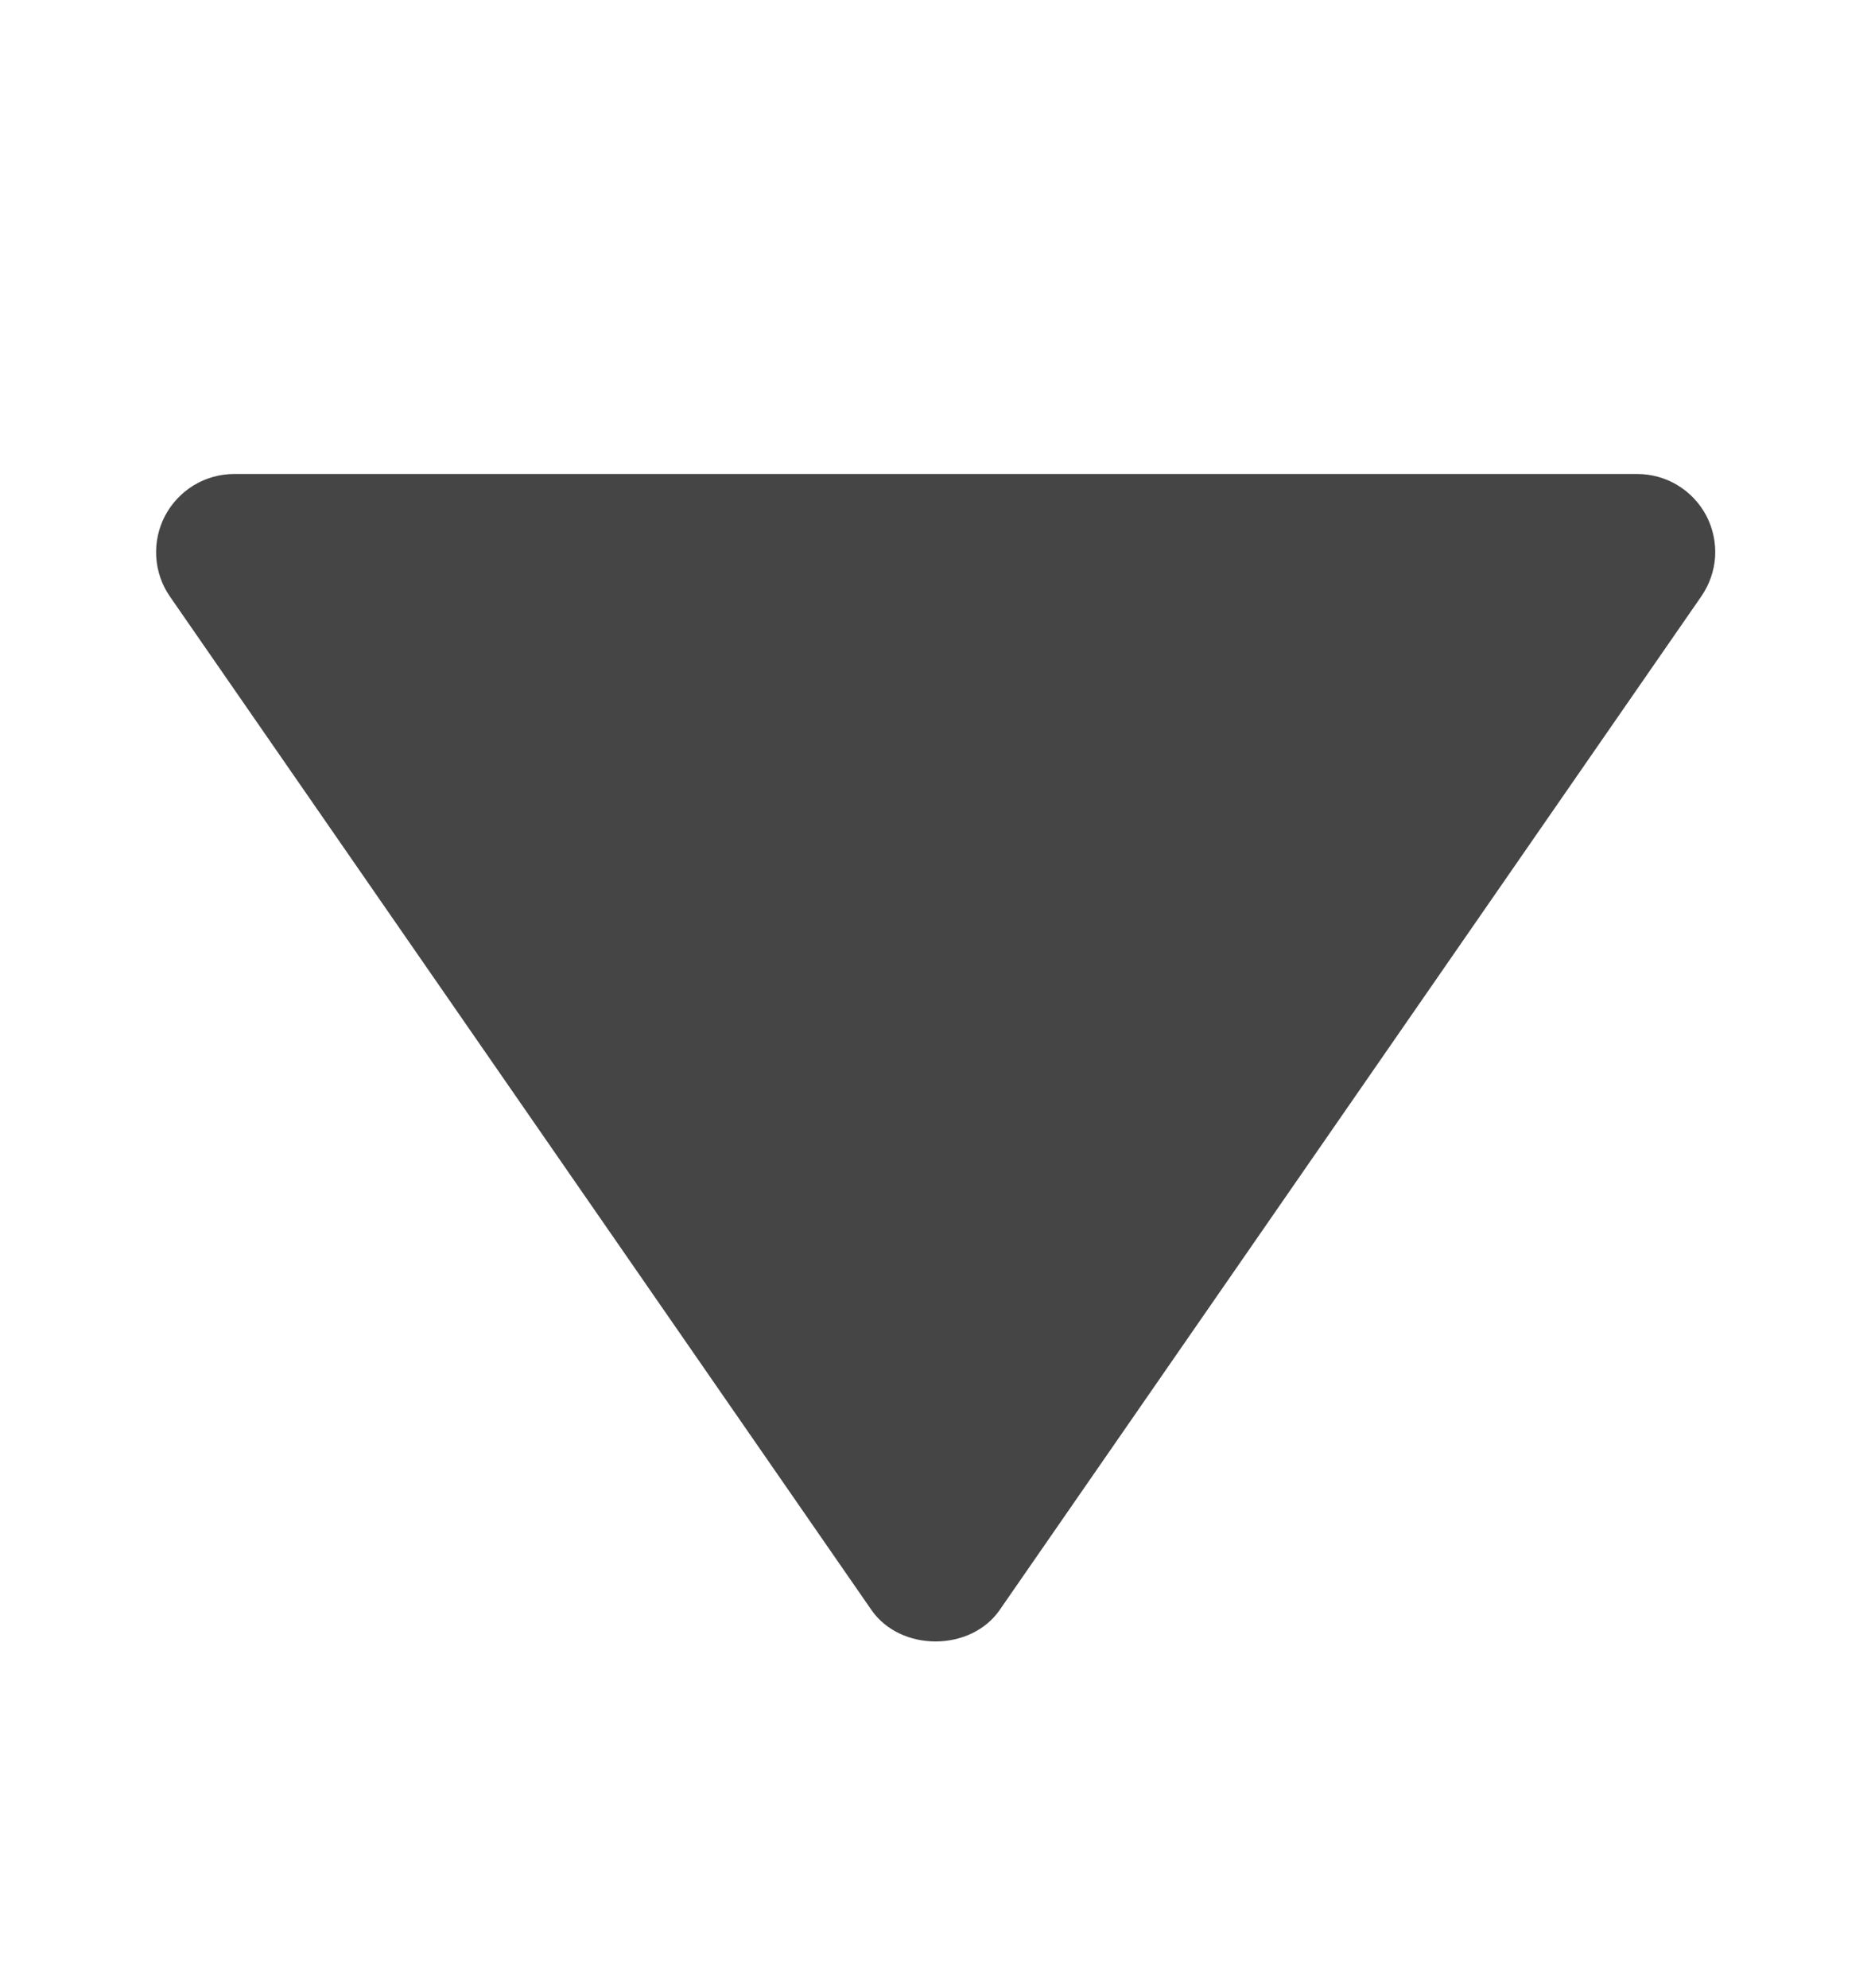 <svg width="16" height="17" viewBox="0 0 16 17" fill="none" xmlns="http://www.w3.org/2000/svg">
<g id="bxs:up-arrow">
<path id="Vector" d="M14.001 4.053L2.001 4.053C1.879 4.053 1.76 4.087 1.656 4.15C1.553 4.213 1.468 4.303 1.411 4.411C1.355 4.518 1.329 4.639 1.336 4.761C1.343 4.882 1.383 4.999 1.452 5.099L7.452 13.766C7.701 14.125 8.3 14.125 8.549 13.766L14.549 5.099C14.618 4.999 14.659 4.882 14.667 4.76C14.674 4.639 14.648 4.518 14.592 4.41C14.535 4.302 14.45 4.212 14.346 4.149C14.242 4.086 14.123 4.053 14.001 4.053Z" fill="#464545"/>
</g>
</svg>

